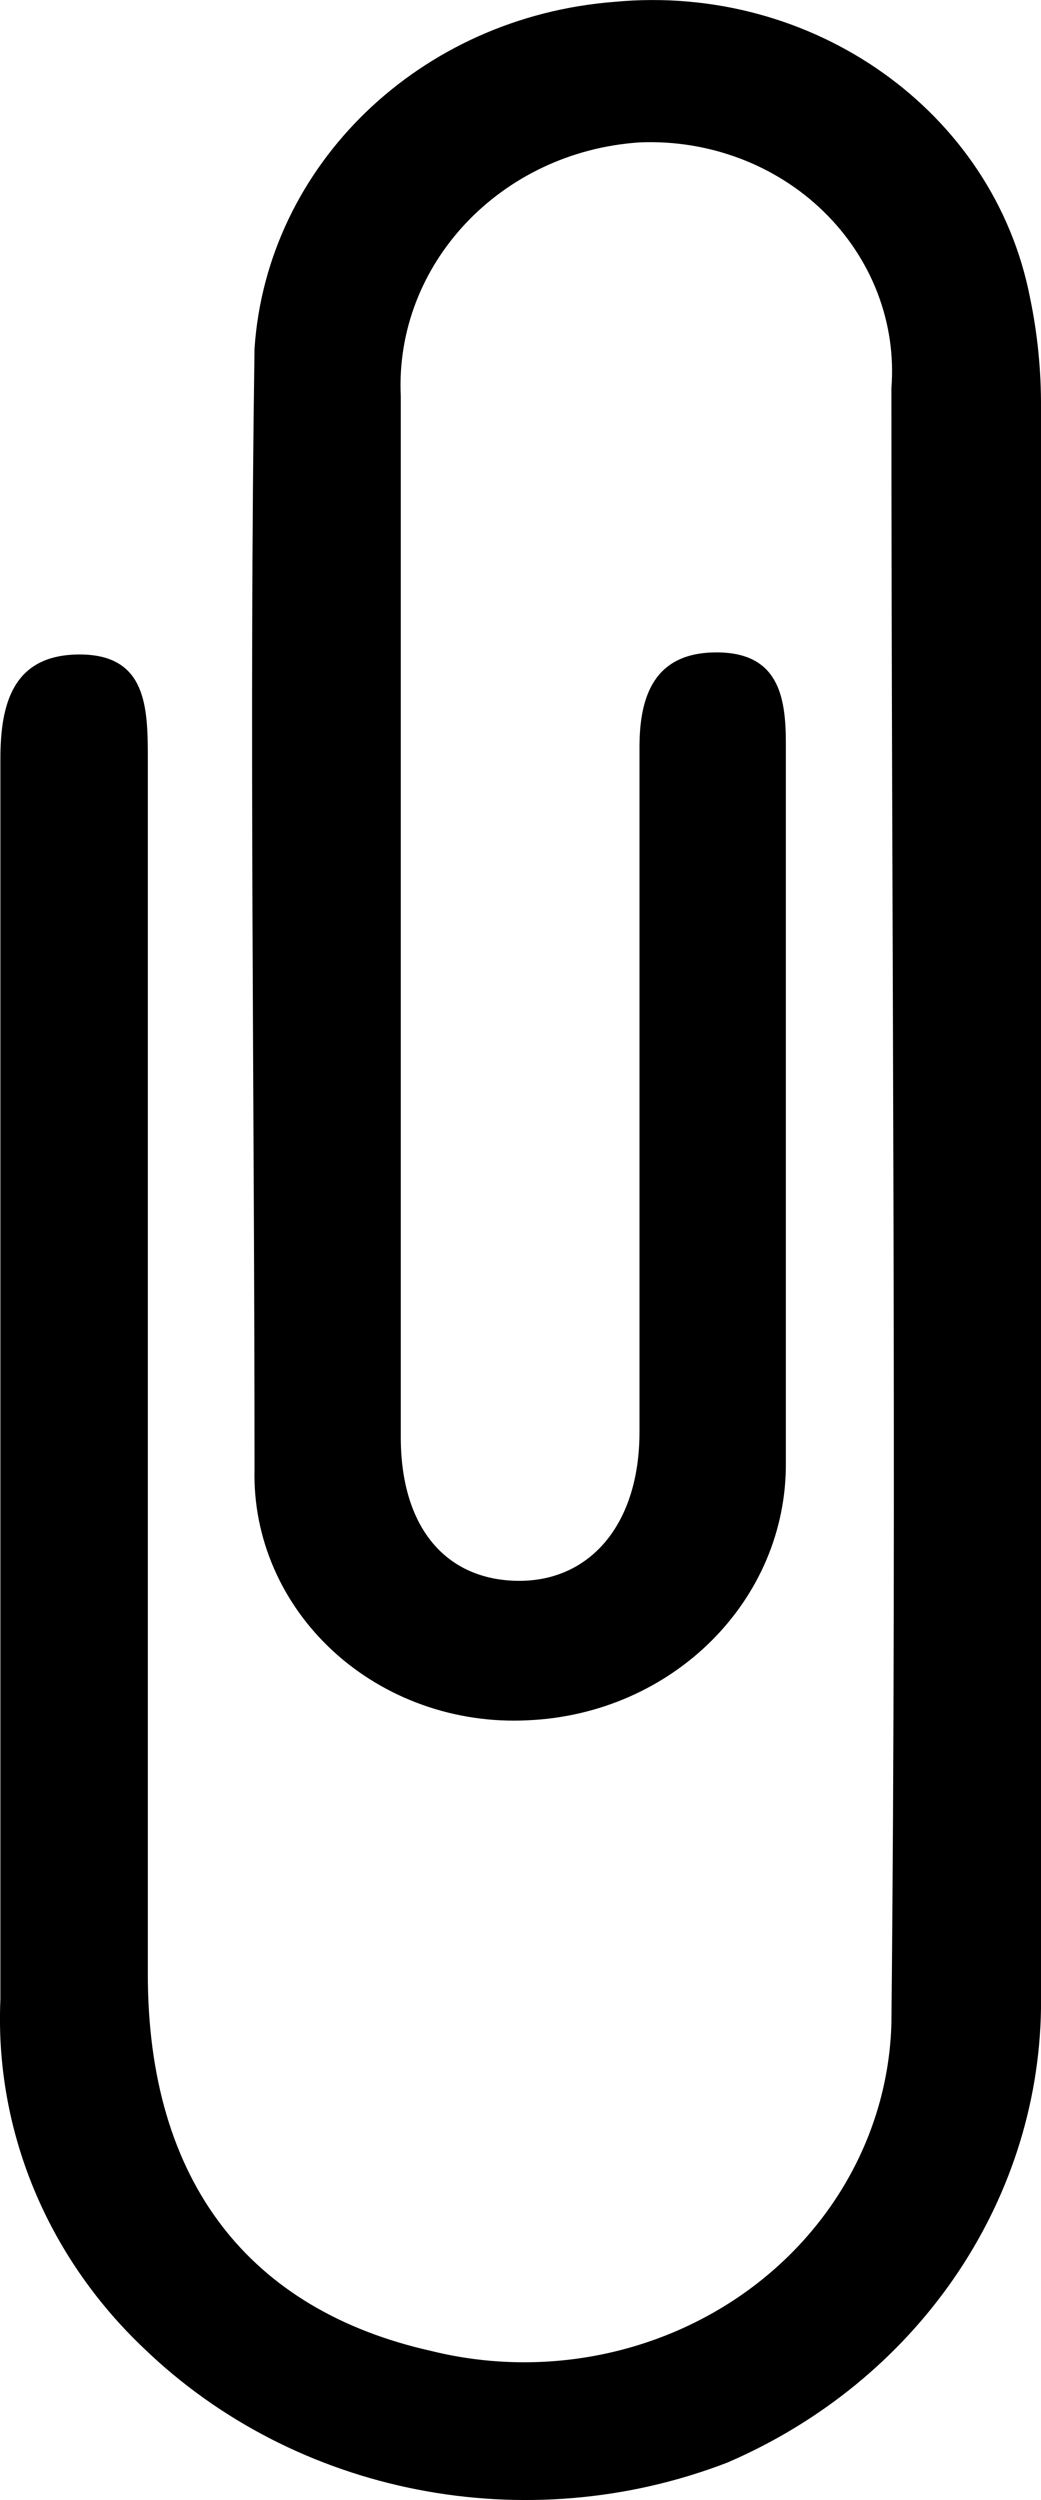 <?xml version="1.0" encoding="UTF-8"?>
<svg width="10px" height="24px" viewBox="0 0 10 24" version="1.1" xmlns="http://www.w3.org/2000/svg" xmlns:xlink="http://www.w3.org/1999/xlink">
    <!-- Generator: Sketch 44.1 (41455) - http://www.bohemiancoding.com/sketch -->
    <title>sprite-file</title>
    <desc>Created with Sketch.</desc>
    <defs></defs>
    <g id="Symbols" stroke="none" stroke-width="1" fill="none" fill-rule="evenodd">
        <g id="sprite-file" fill-rule="nonzero" fill="#000000">
            <path d="M1.378,22.54 C0.446,21.655 -0.052,20.441 0.004,19.193 C0.004,15.196 0.004,11.249 0.004,7.282 C0.004,6.762 0.121,6.283 0.765,6.283 C1.41,6.283 1.42,6.792 1.42,7.282 C1.42,11.169 1.42,15.066 1.42,18.953 C1.42,20.952 2.403,22.181 4.146,22.57 C5.189,22.827 6.298,22.619 7.159,22.006 C8.019,21.393 8.536,20.441 8.563,19.423 C8.616,14.187 8.563,8.961 8.563,3.725 C8.612,3.099 8.375,2.483 7.913,2.032 C7.451,1.581 6.807,1.339 6.143,1.367 C4.807,1.457 3.79,2.539 3.85,3.805 C3.85,7.135 3.85,10.466 3.85,13.797 C3.85,14.666 4.284,15.166 4.97,15.176 C5.657,15.186 6.143,14.646 6.143,13.747 C6.143,11.749 6.143,9.72 6.143,7.662 C6.143,7.502 6.143,7.332 6.143,7.172 C6.143,6.673 6.291,6.263 6.883,6.263 C7.475,6.263 7.549,6.683 7.549,7.132 C7.549,8.365 7.549,9.597 7.549,10.829 C7.549,11.899 7.549,12.968 7.549,14.037 C7.561,15.36 6.464,16.456 5.065,16.515 C4.373,16.549 3.697,16.308 3.2,15.851 C2.703,15.394 2.429,14.762 2.445,14.107 C2.445,10.52 2.392,6.932 2.445,3.345 C2.565,1.579 4.035,0.163 5.9,0.018 C7.809,-0.163 9.546,1.071 9.894,2.855 C9.967,3.204 10.002,3.559 10,3.915 C10,9.037 10,14.16 10,19.283 C9.971,21.163 8.798,22.86 6.989,23.64 C5.056,24.386 2.838,23.951 1.378,22.54 L1.378,22.54 Z" id="Shape"></path>
        </g>
    </g>
</svg>